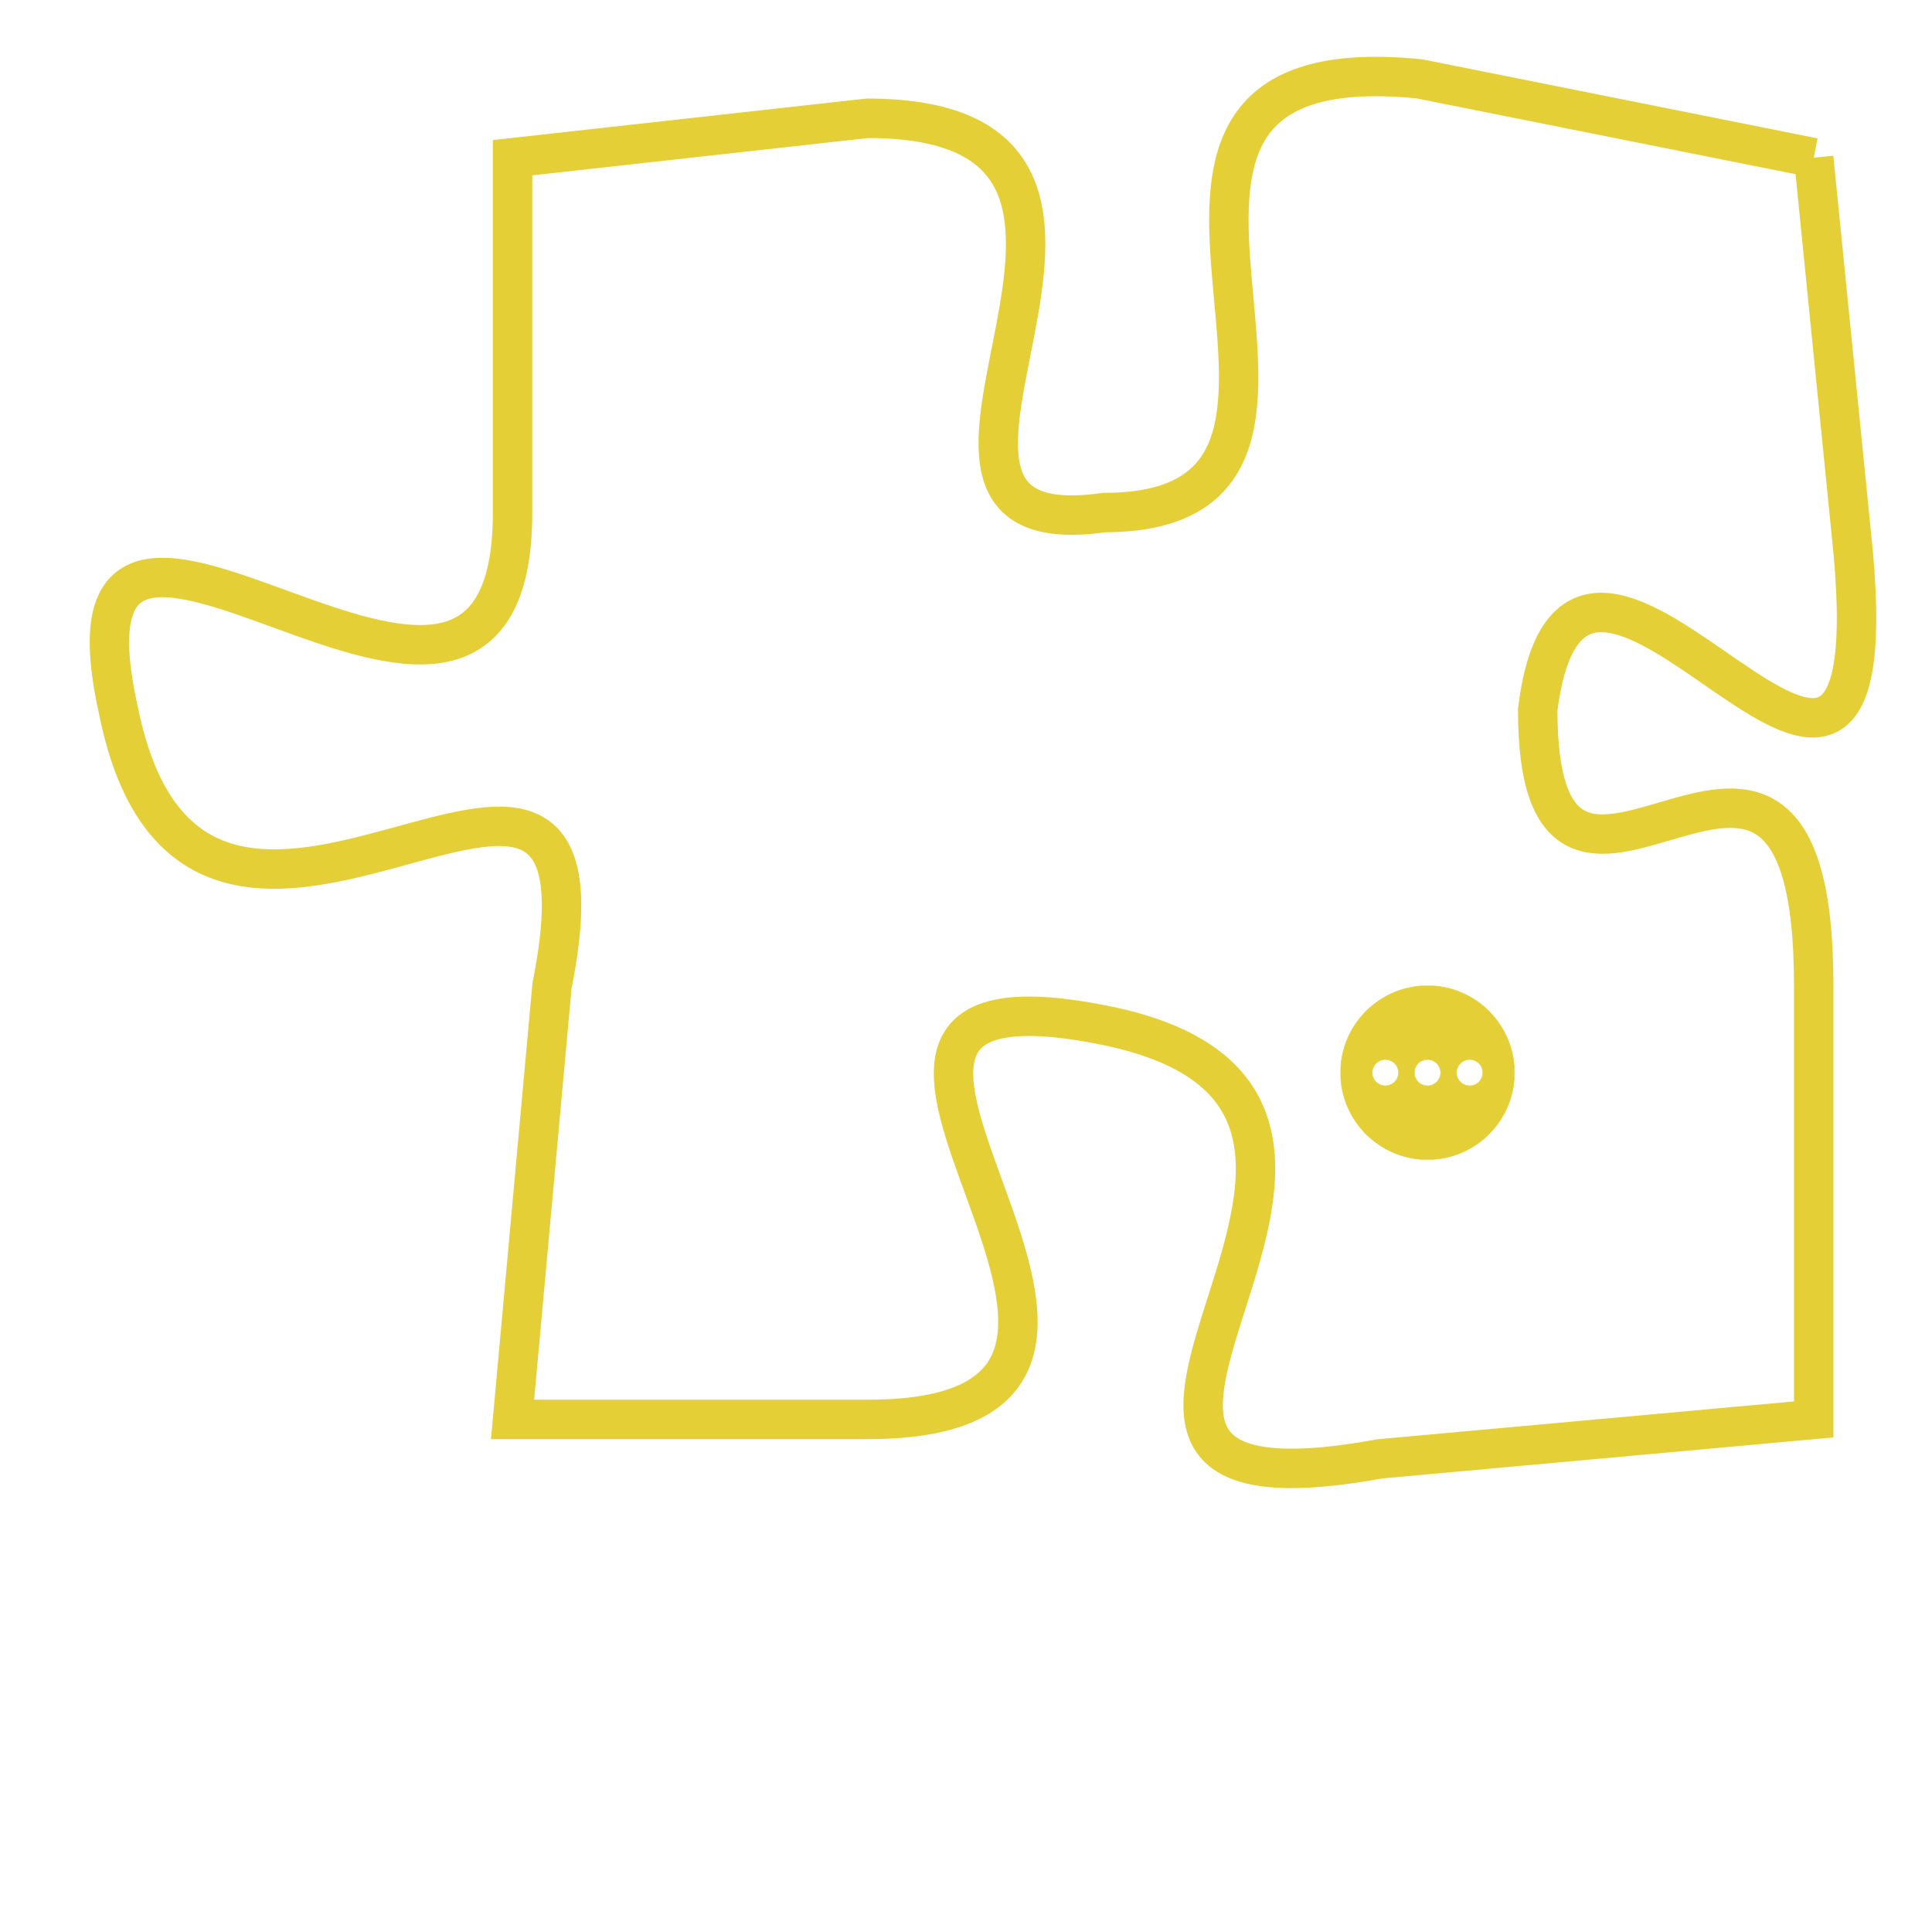 <svg version="1.1" xmlns="http://www.w3.org/2000/svg" xmlns:xlink="http://www.w3.org/1999/xlink" fill="transparent" x="0" y="0" width="350" height="350" preserveAspectRatio="xMinYMin slice"><style type="text/css">.links{fill:transparent;stroke: #E4CF37;}.links:hover{fill:#63D272; opacity:0.4;}</style><defs><g id="allt"><path id="t771" d="M4026,160 L4016,158 C4006,157 4016,169 4008,169 C4001,170 4011,159 4002,159 L3993,160 3993,160 L3993,169 C3993,178 3981,165 3983,174 C3985,184 3996,171 3994,181 L3993,192 3993,192 L4002,192 C4012,192 3998,180 4008,182 C4018,184 4004,195 4015,193 L4026,192 4026,192 L4026,181 C4026,171 4019,182 4019,174 C4020,166 4028,181 4027,170 L4026,160"/></g><clipPath id="c" clipRule="evenodd" fill="transparent"><use href="#t771"/></clipPath></defs><svg viewBox="3980 156 49 40" preserveAspectRatio="xMinYMin meet"><svg width="4380" height="2430"><g><image crossorigin="anonymous" x="0" y="0" href="https://nftpuzzle.license-token.com/assets/completepuzzle.svg" width="100%" height="100%" /><g class="links"><use href="#t771"/></g></g></svg><svg x="4014" y="181" height="9%" width="9%" viewBox="0 0 330 330"><g><a xlink:href="https://nftpuzzle.license-token.com/" class="links"><title>See the most innovative NFT based token software licensing project</title><path fill="#E4CF37" id="more" d="M165,0C74.019,0,0,74.019,0,165s74.019,165,165,165s165-74.019,165-165S255.981,0,165,0z M85,190 c-13.785,0-25-11.215-25-25s11.215-25,25-25s25,11.215,25,25S98.785,190,85,190z M165,190c-13.785,0-25-11.215-25-25 s11.215-25,25-25s25,11.215,25,25S178.785,190,165,190z M245,190c-13.785,0-25-11.215-25-25s11.215-25,25-25 c13.785,0,25,11.215,25,25S258.785,190,245,190z"></path></a></g></svg></svg></svg>